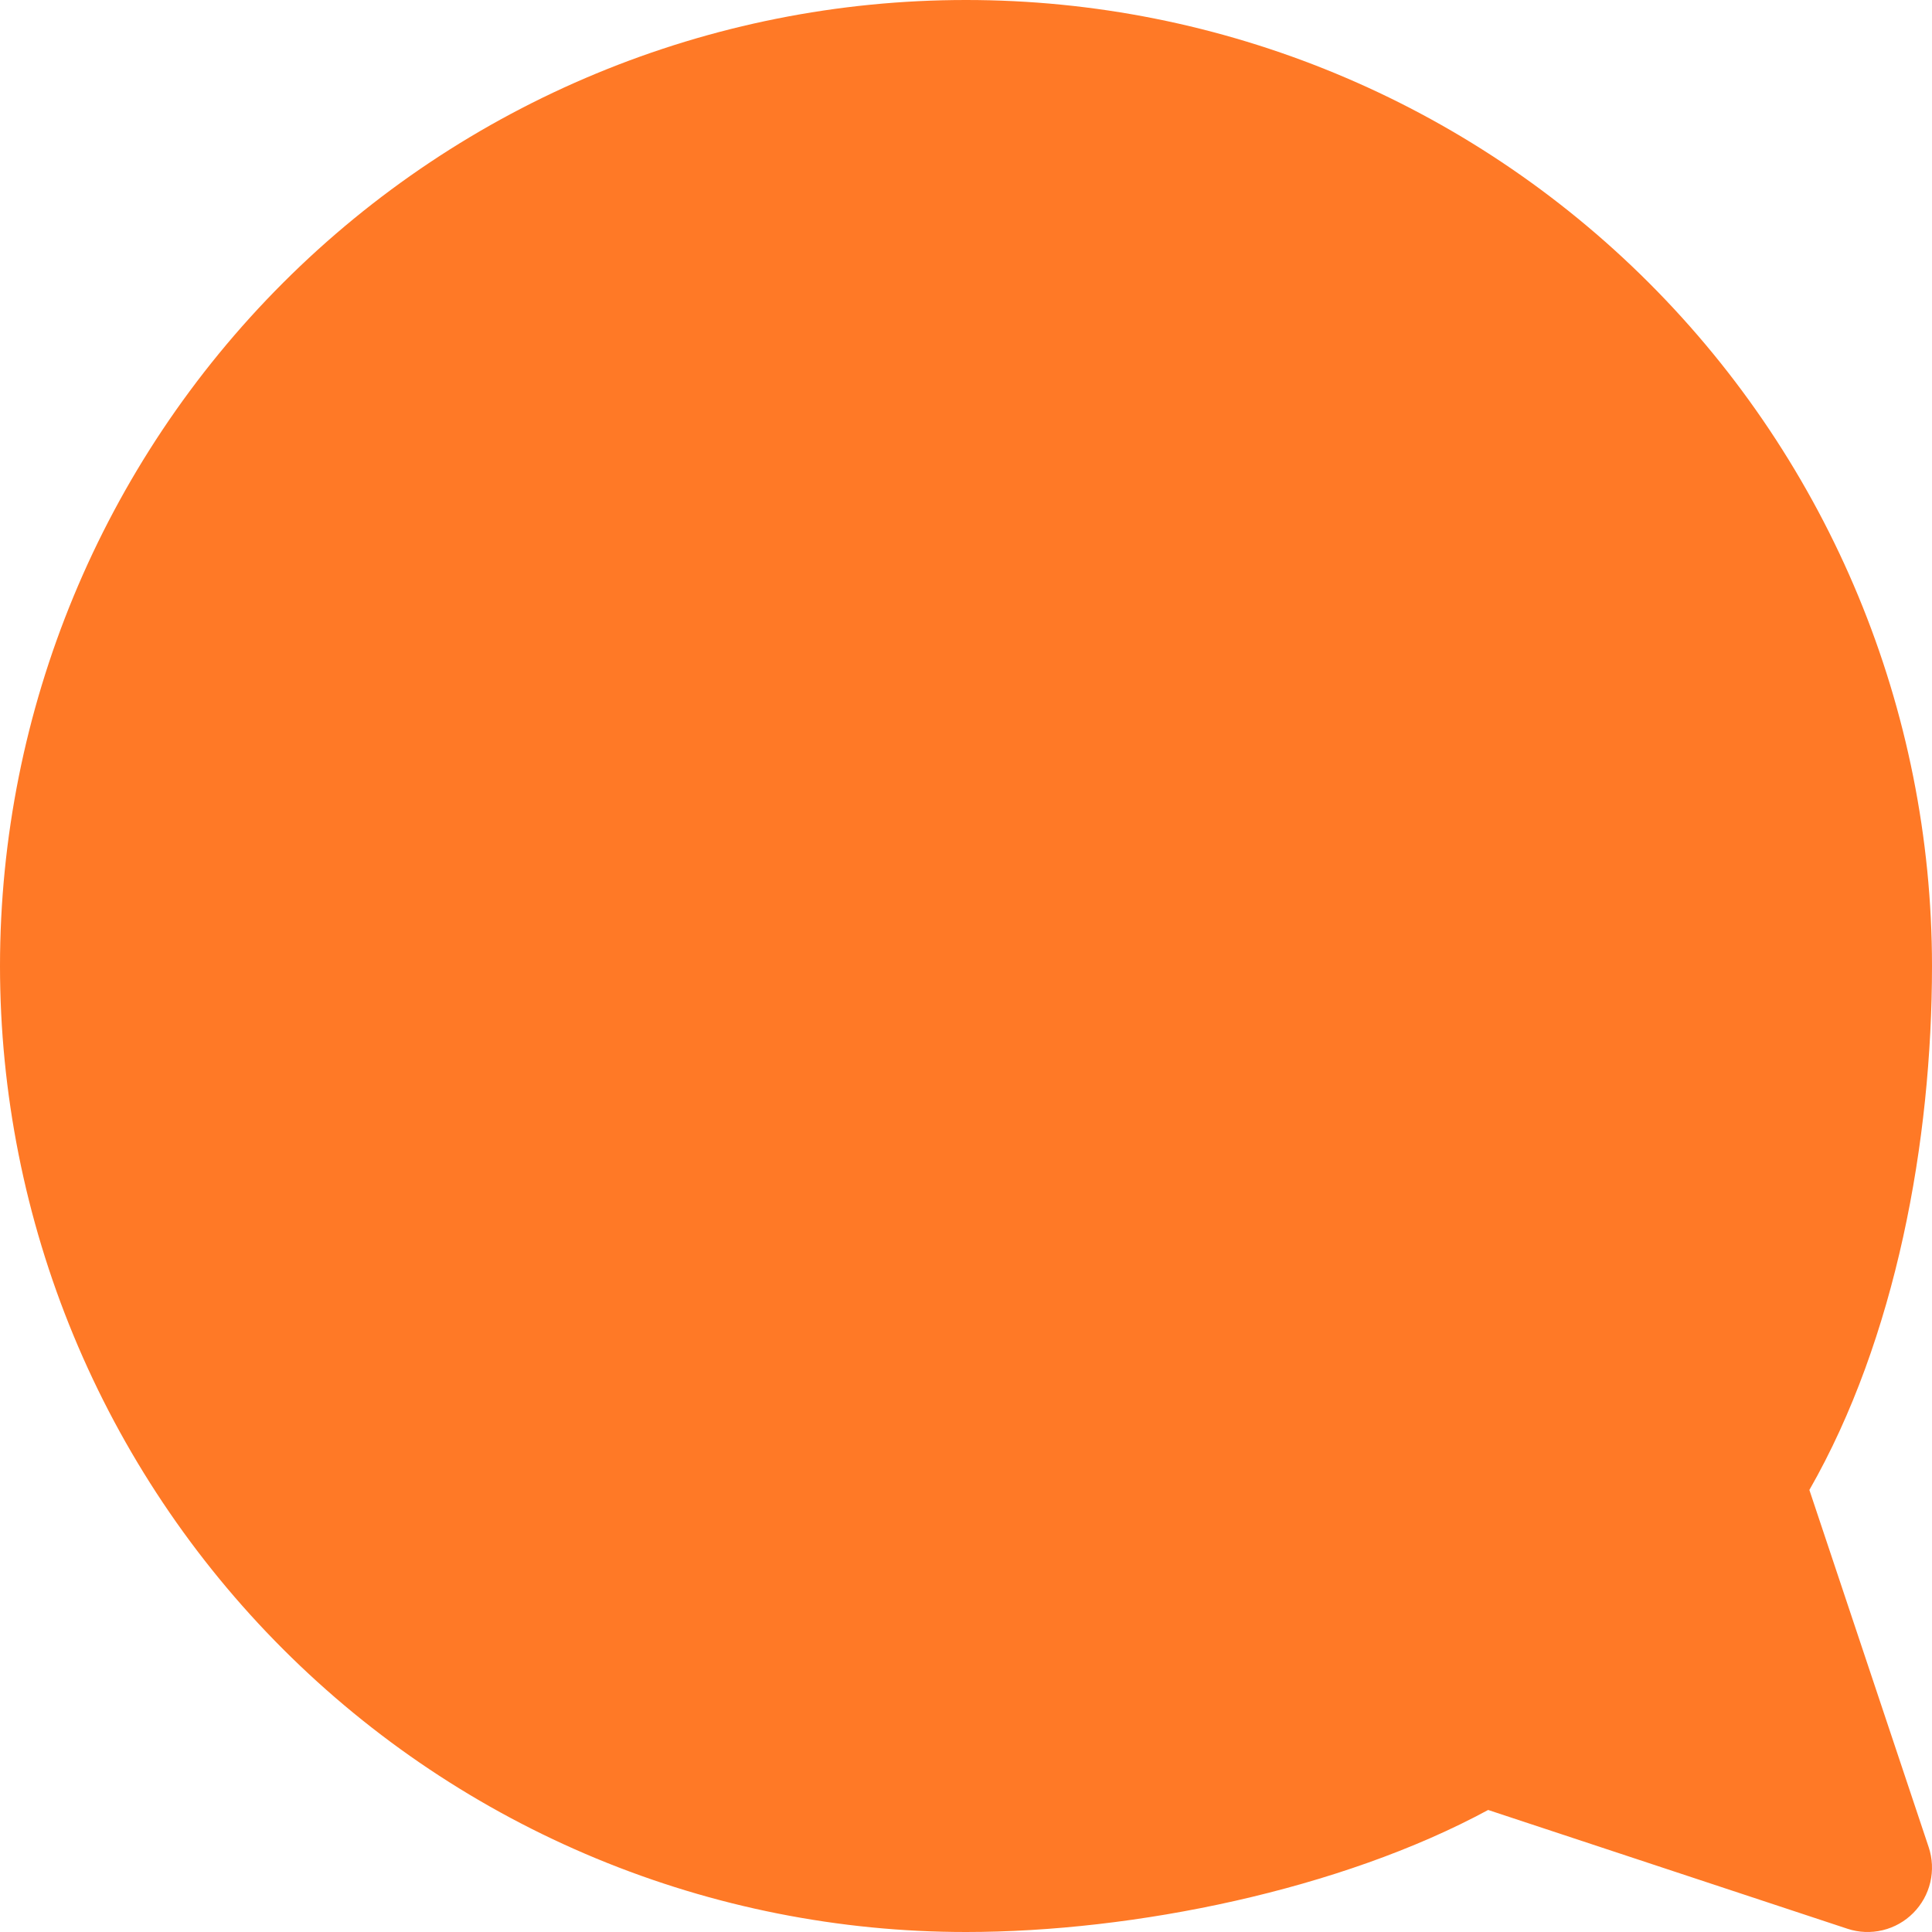 <svg width="79" height="79" viewBox="0 0 79 79" fill="none" xmlns="http://www.w3.org/2000/svg">
<path d="M39.5 1.40854e-06C29.028 -0.003 18.983 4.157 11.575 11.564C4.168 18.971 0.004 29.019 0 39.497C0.001 44.686 1.024 49.824 3.01 54.618C4.996 59.411 7.906 63.766 11.574 67.434C15.242 71.103 19.596 74.012 24.387 75.996C29.179 77.981 34.314 79.001 39.5 79C46.378 79 54.826 77.272 60.851 74.01L75.545 78.868C76.009 79.021 76.506 79.041 76.981 78.927C77.456 78.813 77.89 78.569 78.234 78.222C78.579 77.875 78.82 77.44 78.931 76.964C79.042 76.488 79.018 75.99 78.863 75.527L73.986 60.925C77.525 54.743 79 46.664 79 39.497C78.996 29.019 74.832 18.971 67.424 11.564C60.017 4.157 49.972 -0.003 39.5 1.40854e-06Z" fill="#FF7926"/>
</svg>
